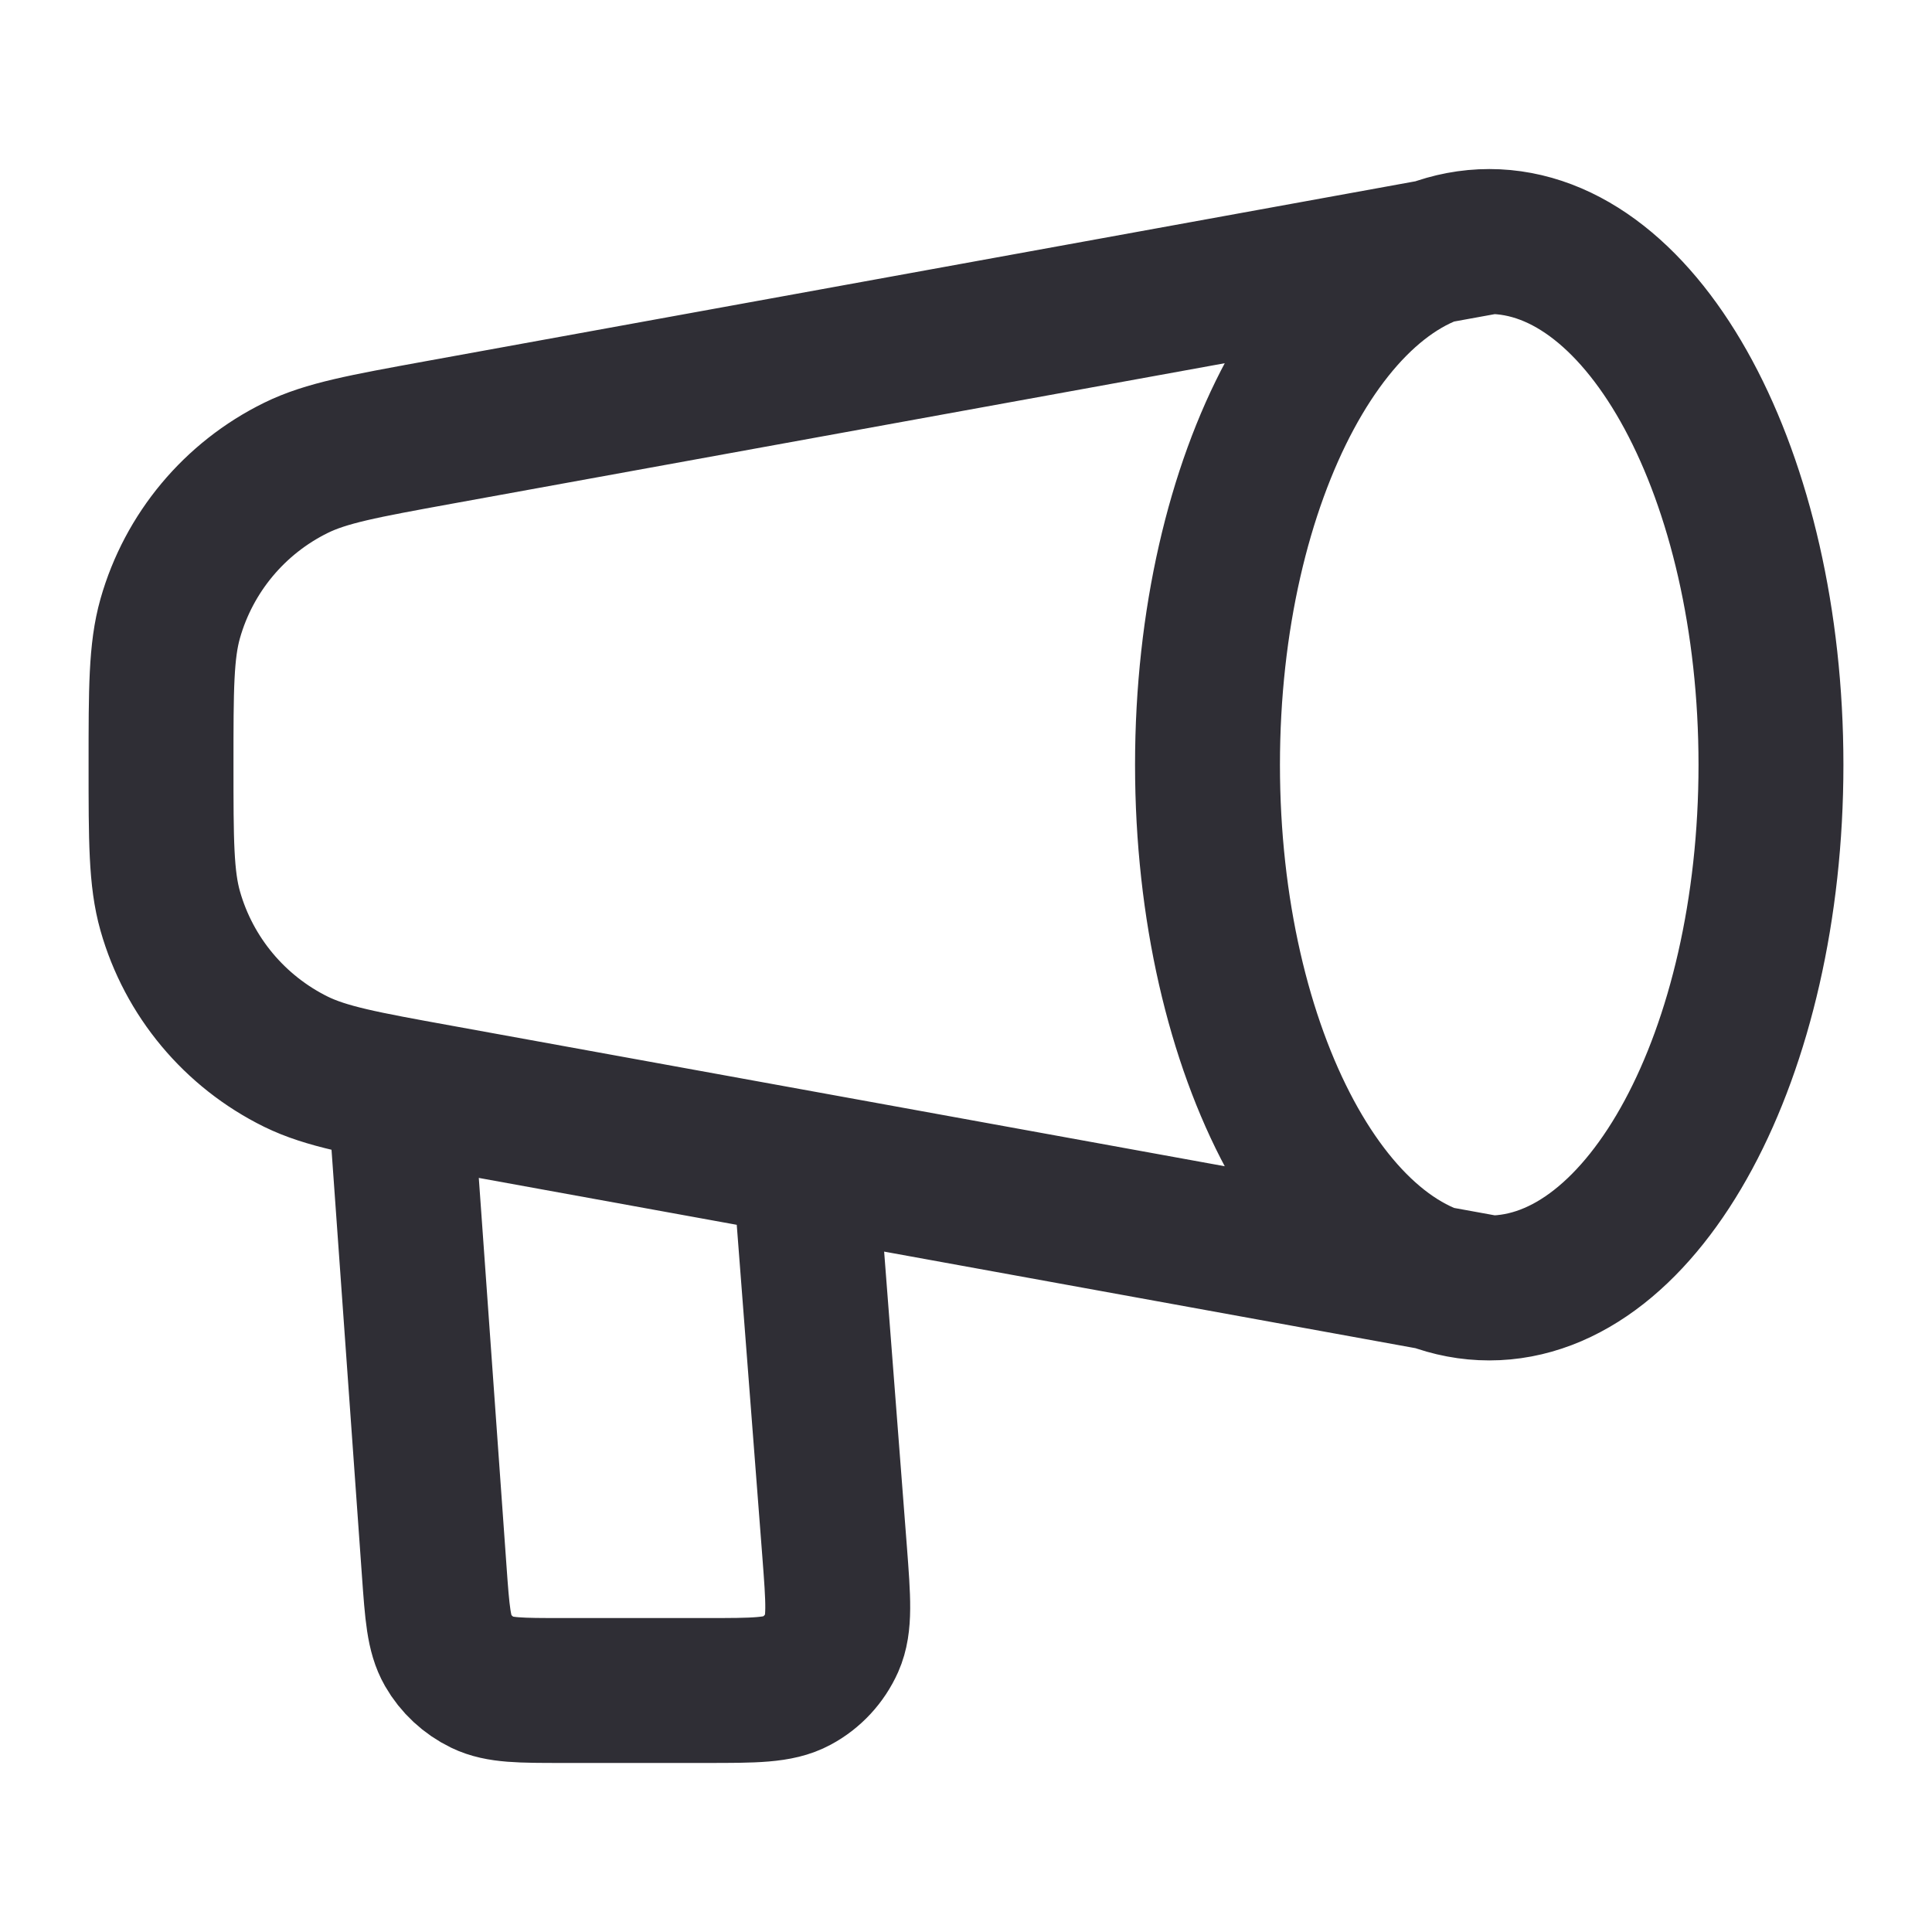 <svg width="20" height="20" viewBox="0 0 20 20" fill="none" xmlns="http://www.w3.org/2000/svg">
<path d="M15.417 13.333C17.027 13.333 18.333 10.908 18.333 7.917C18.333 4.925 17.027 2.5 15.417 2.5M15.417 13.333C13.806 13.333 12.5 10.908 12.5 7.917C12.5 4.925 13.806 2.5 15.417 2.5M15.417 13.333L4.536 11.355C3.763 11.215 3.377 11.144 3.064 10.991C2.429 10.678 1.955 10.111 1.762 9.43C1.667 9.095 1.667 8.702 1.667 7.917C1.667 7.131 1.667 6.738 1.762 6.403C1.955 5.722 2.429 5.155 3.064 4.843C3.377 4.689 3.763 4.619 4.536 4.478L15.417 2.5M4.167 11.667L4.495 16.262C4.526 16.698 4.542 16.916 4.637 17.082C4.72 17.227 4.846 17.344 4.997 17.417C5.169 17.5 5.387 17.5 5.825 17.5H7.31C7.81 17.5 8.06 17.5 8.245 17.4C8.408 17.313 8.537 17.173 8.612 17.005C8.697 16.812 8.678 16.563 8.64 16.064L8.333 12.083" stroke="#2F2E35" stroke-width="1.5" stroke-linecap="round" stroke-linejoin="round"/>
</svg>
